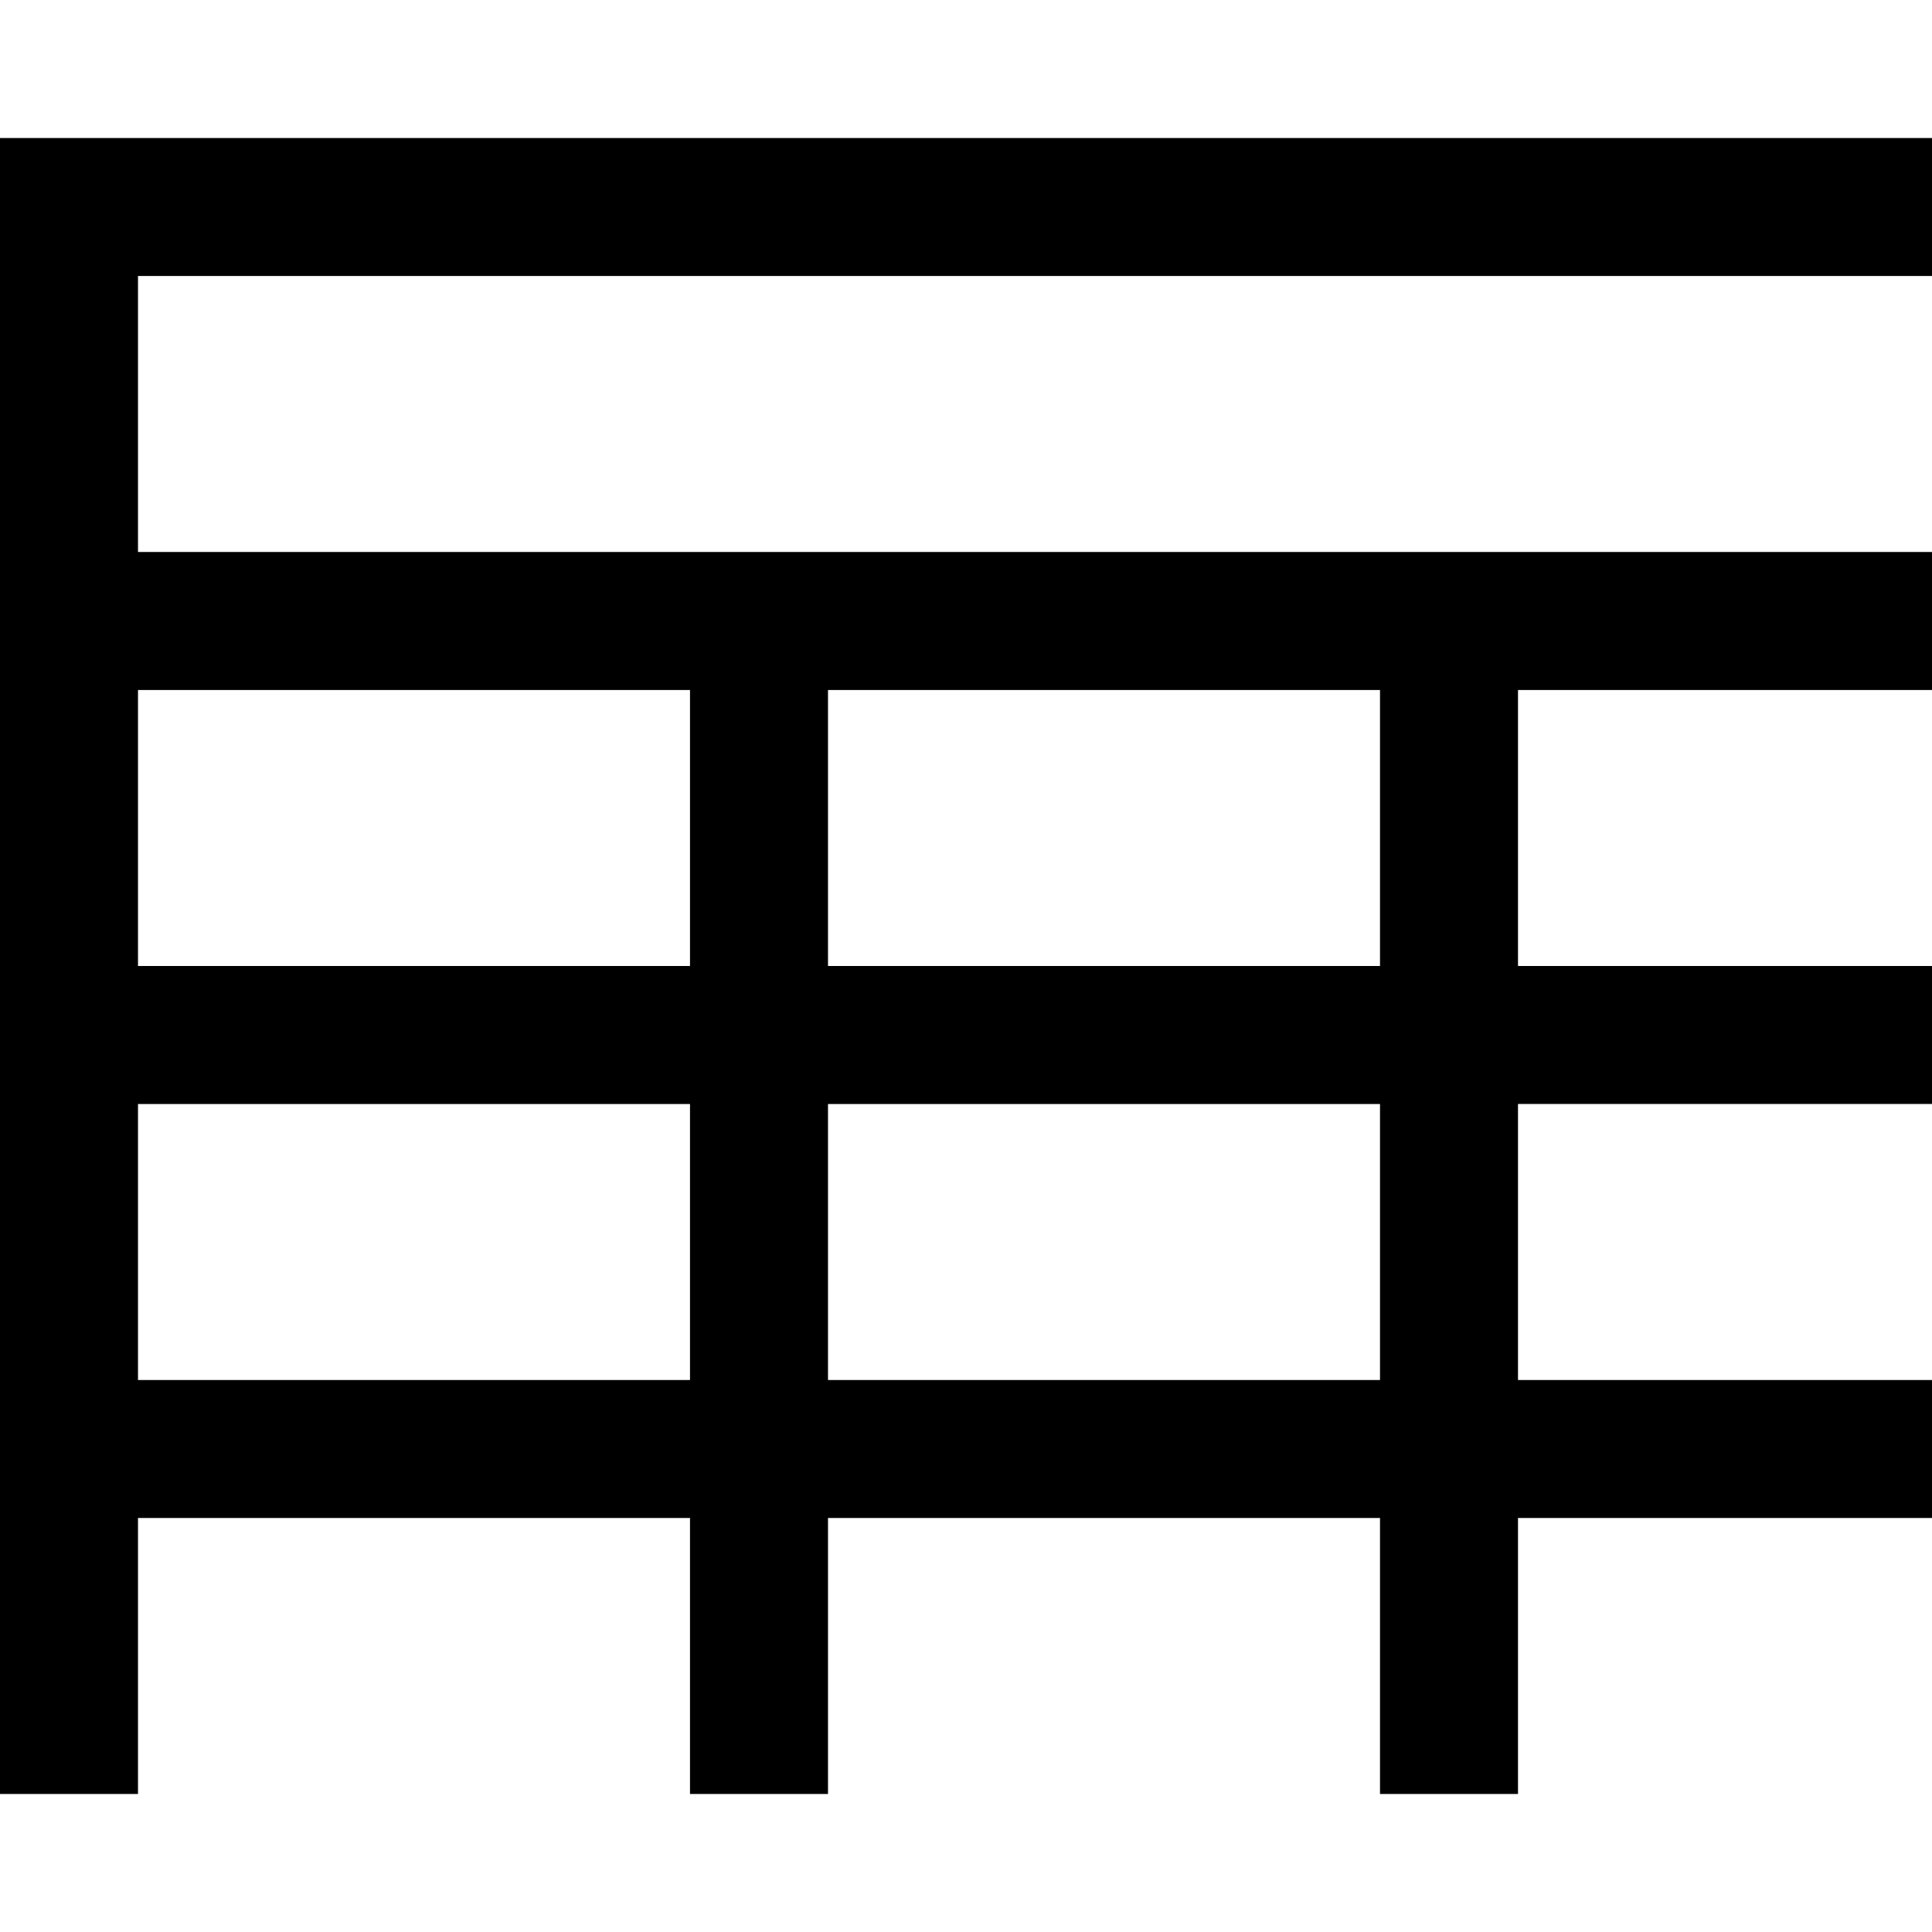 <svg xmlns="http://www.w3.org/2000/svg" viewBox="0 0 448 448"><path d="M448 64V32H0v384h32v-64h128v64h32v-64h128v64h32v-64h96v-32h-96v-64h96v-32h-96v-64h96v-32H32V64h416zM32 320v-64h128v64H32zm288 0H192v-64h128v64zm0-160v64H192v-64h128zm-160 0v64H32v-64h128z"/></svg>